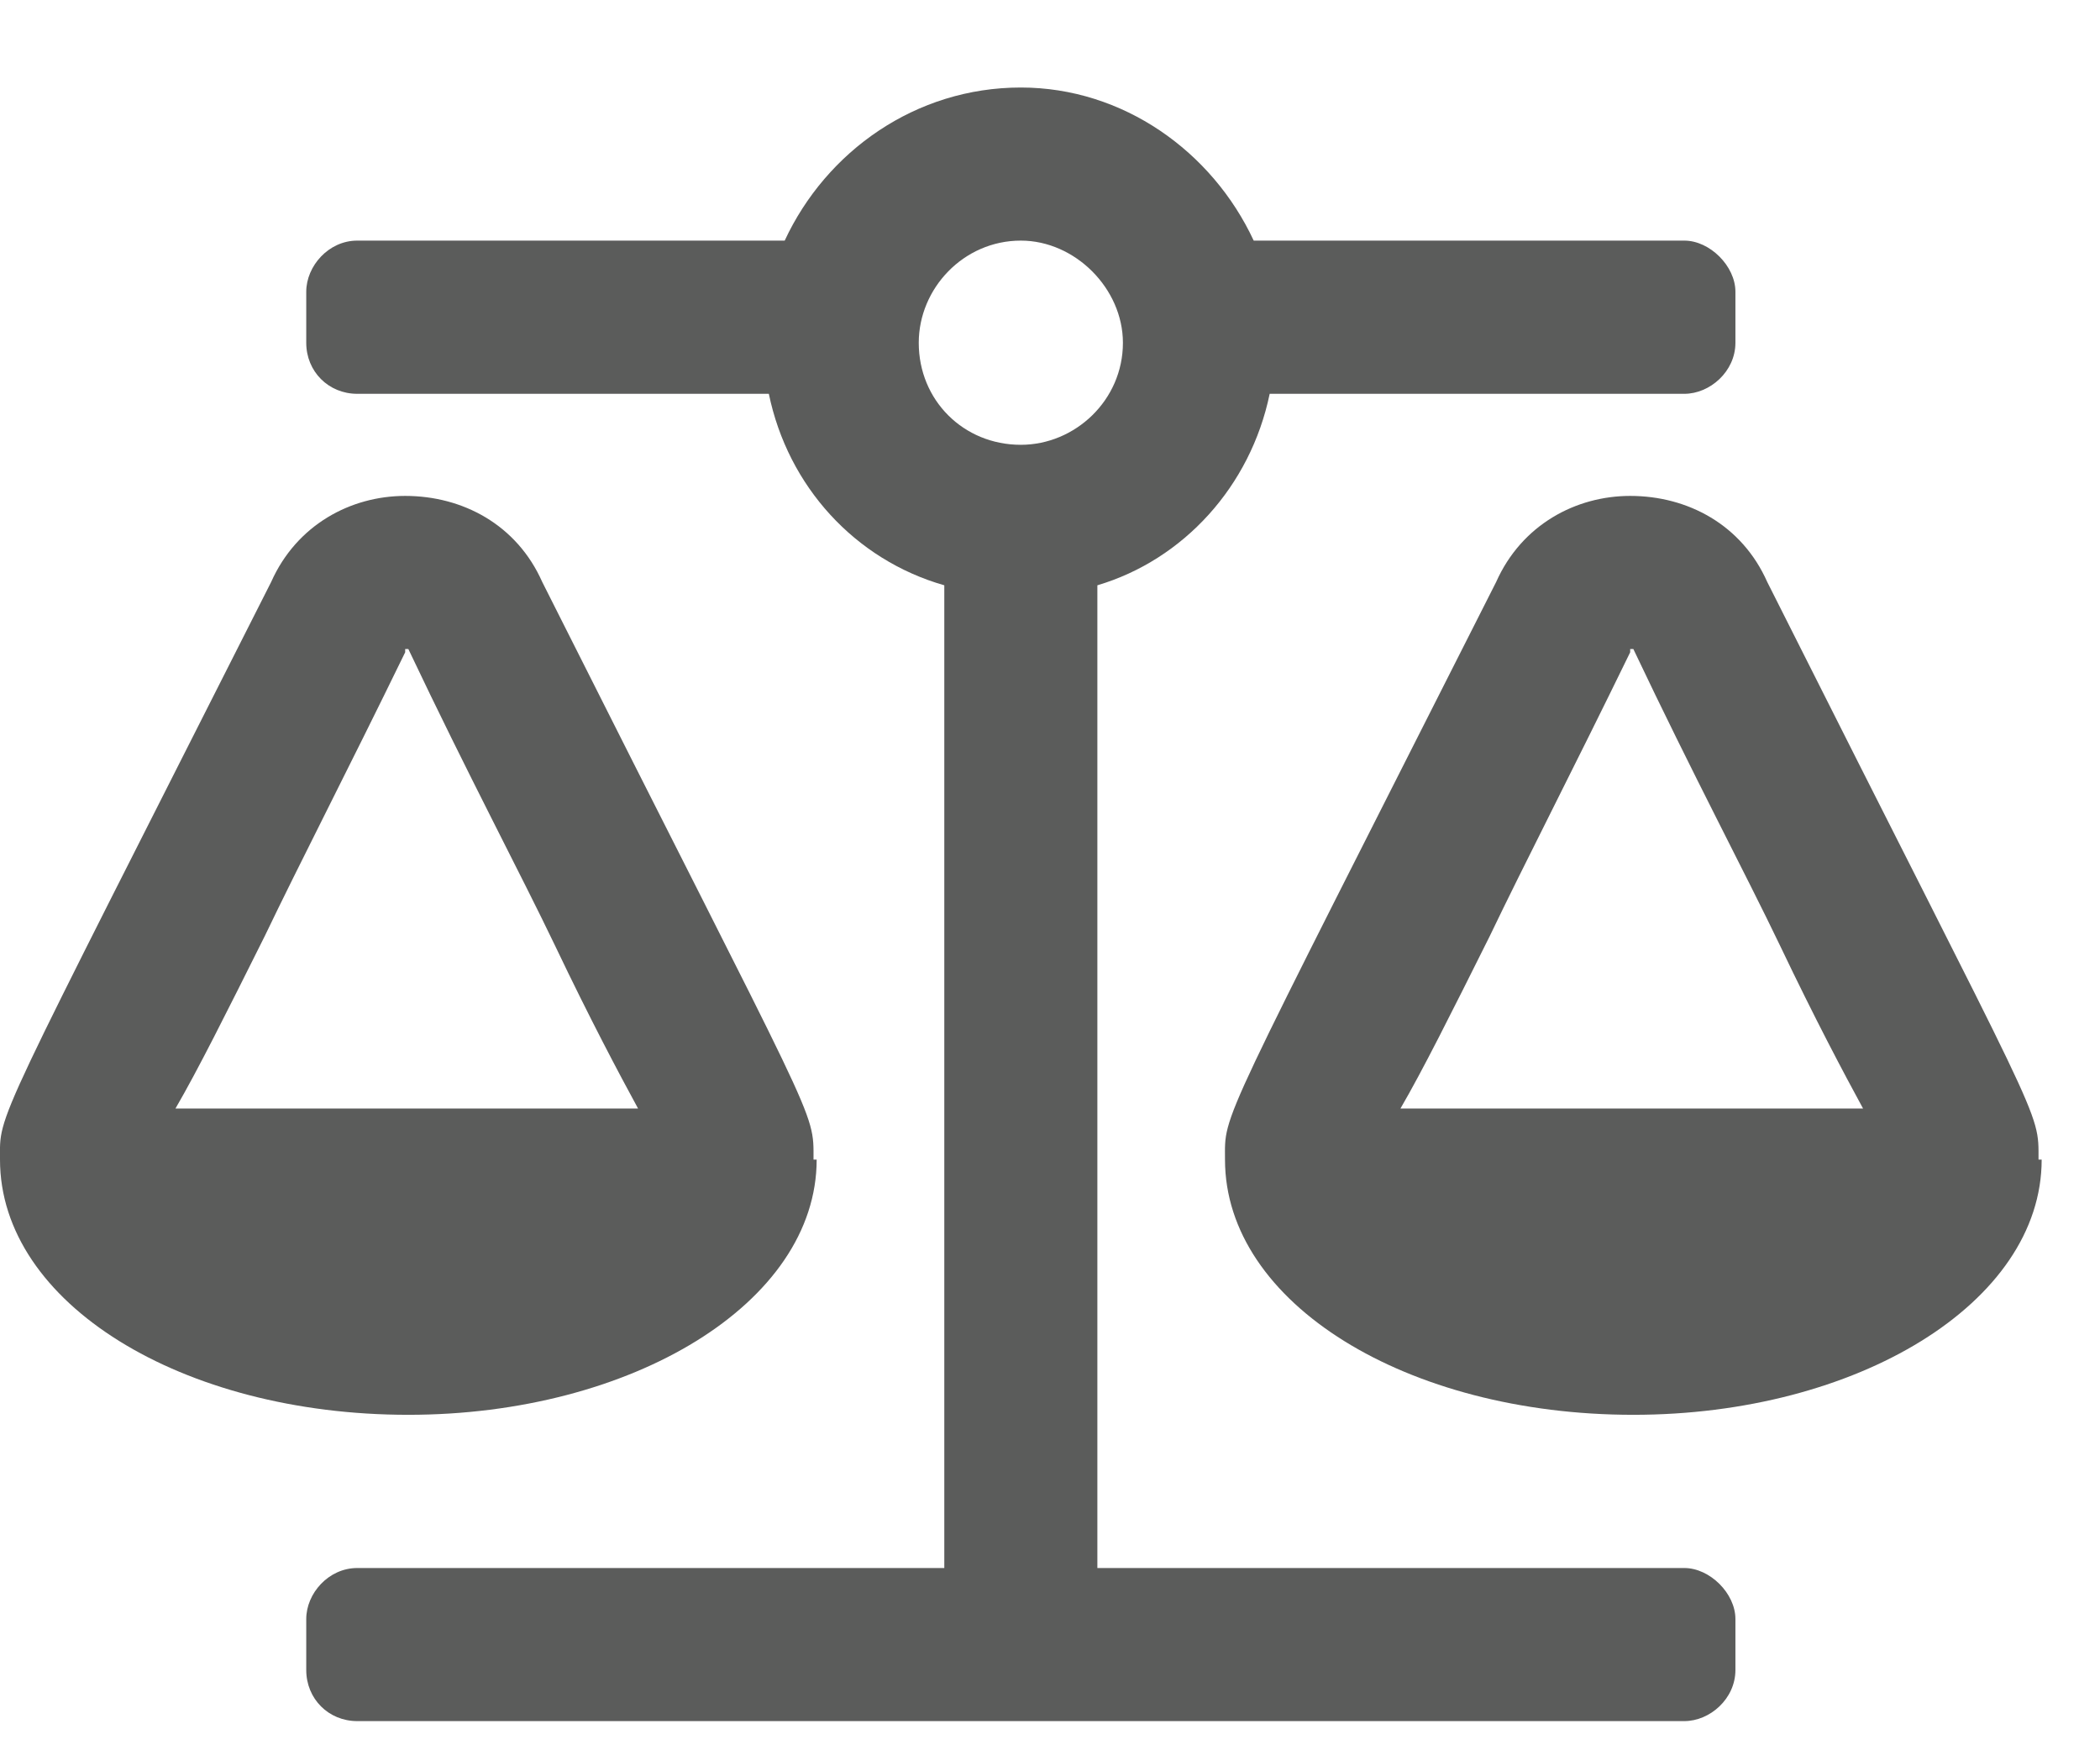 <svg width="18" height="15" viewBox="0 0 18 15" fill="none" xmlns="http://www.w3.org/2000/svg">
<path d="M7 9.938H6.973C6.973 9.5 7.027 9.719 4.648 4.988C4.43 4.496 3.965 4.25 3.473 4.25C3.008 4.25 2.543 4.496 2.324 4.988C-0.082 9.746 -0 9.527 -0 9.938C-0 11.168 1.558 12.125 3.5 12.125C5.414 12.125 7 11.168 7 9.938ZM2.269 8.023C2.57 7.395 2.98 6.602 3.473 5.59V5.562H3.5C4.019 6.656 4.457 7.477 4.758 8.105C5.058 8.734 5.305 9.199 5.469 9.5H1.504C1.695 9.172 1.941 8.68 2.269 8.023ZM14.437 13.438H9.406V5.016C10.144 4.797 10.719 4.168 10.883 3.375H14.437C14.656 3.375 14.875 3.184 14.875 2.938V2.5C14.875 2.281 14.656 2.062 14.437 2.062H10.746C10.39 1.297 9.625 0.75 8.75 0.75C7.848 0.75 7.082 1.297 6.726 2.062H3.062C2.816 2.062 2.625 2.281 2.625 2.5V2.938C2.625 3.184 2.816 3.375 3.062 3.375H6.59C6.754 4.168 7.328 4.797 8.094 5.016V13.438H3.062C2.816 13.438 2.625 13.656 2.625 13.875V14.312C2.625 14.559 2.816 14.75 3.062 14.75H14.437C14.656 14.75 14.875 14.559 14.875 14.312V13.875C14.875 13.656 14.656 13.438 14.437 13.438ZM8.75 3.812C8.258 3.812 7.875 3.43 7.875 2.938C7.875 2.473 8.258 2.062 8.75 2.062C9.215 2.062 9.625 2.473 9.625 2.938C9.625 3.43 9.215 3.812 8.75 3.812ZM17.473 9.938C17.473 9.5 17.527 9.719 15.148 4.988C14.93 4.496 14.465 4.25 13.973 4.25C13.508 4.25 13.043 4.496 12.824 4.988C10.418 9.746 10.5 9.527 10.5 9.938C10.5 11.168 12.058 12.125 14 12.125C15.914 12.125 17.5 11.168 17.5 9.938H17.473ZM12.004 9.5C12.195 9.172 12.441 8.68 12.769 8.023C13.07 7.395 13.48 6.602 13.973 5.59V5.562H14C14.519 6.656 14.957 7.477 15.258 8.105C15.558 8.734 15.805 9.199 15.969 9.5H12.004Z" fill="#5B5C5B"/>
</svg>
